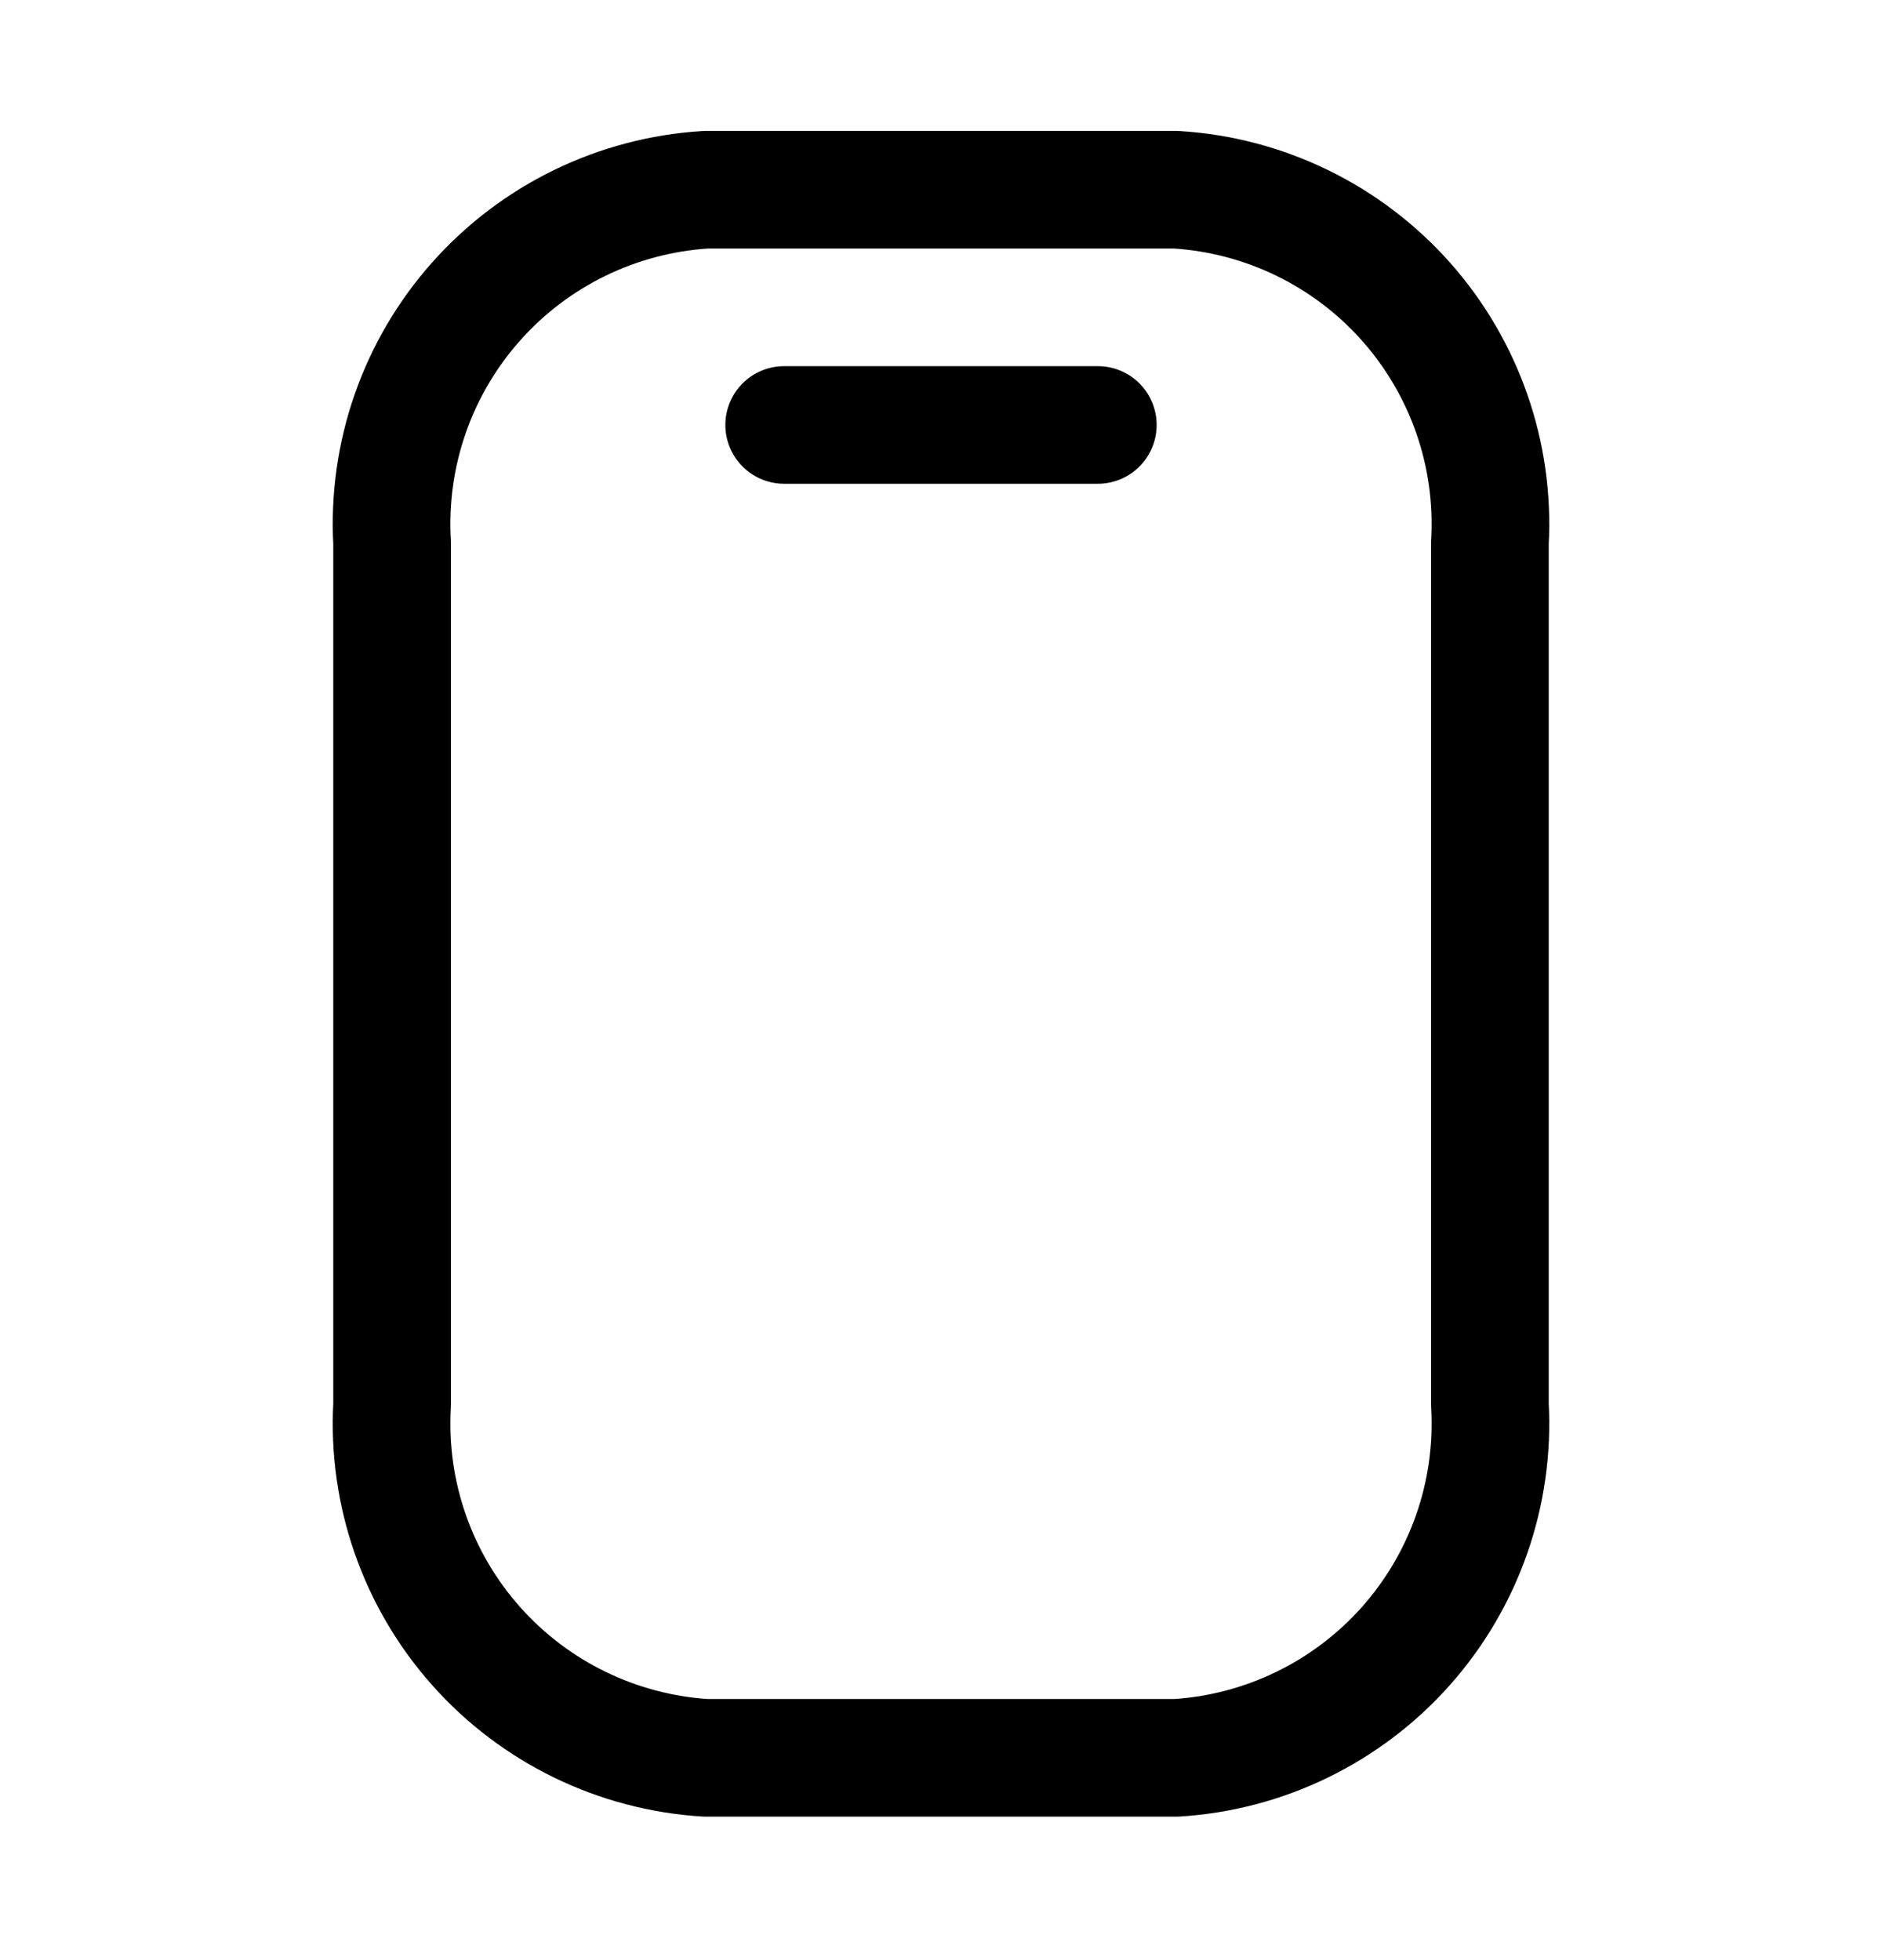 <svg width="24" height="25" viewBox="0 0 24 25" fill="none" xmlns="http://www.w3.org/2000/svg">
<path d="M19 17.92V6.92C19.063 5.794 18.677 4.688 17.928 3.845C17.178 3.002 16.126 2.49 15 2.42H9C7.874 2.49 6.821 3.002 6.072 3.845C5.322 4.688 4.937 5.794 5 6.92V17.92C4.937 19.046 5.322 20.152 6.072 20.995C6.821 21.838 7.874 22.35 9 22.42H15C16.126 22.35 17.178 21.838 17.928 20.995C18.677 20.152 19.063 19.046 19 17.92V17.92Z" stroke="black" stroke-width="1.5" stroke-linecap="round" stroke-linejoin="round"/>
<path d="M14 5.42H10" stroke="black" stroke-width="1.5" stroke-linecap="round" stroke-linejoin="round"/>
</svg>
